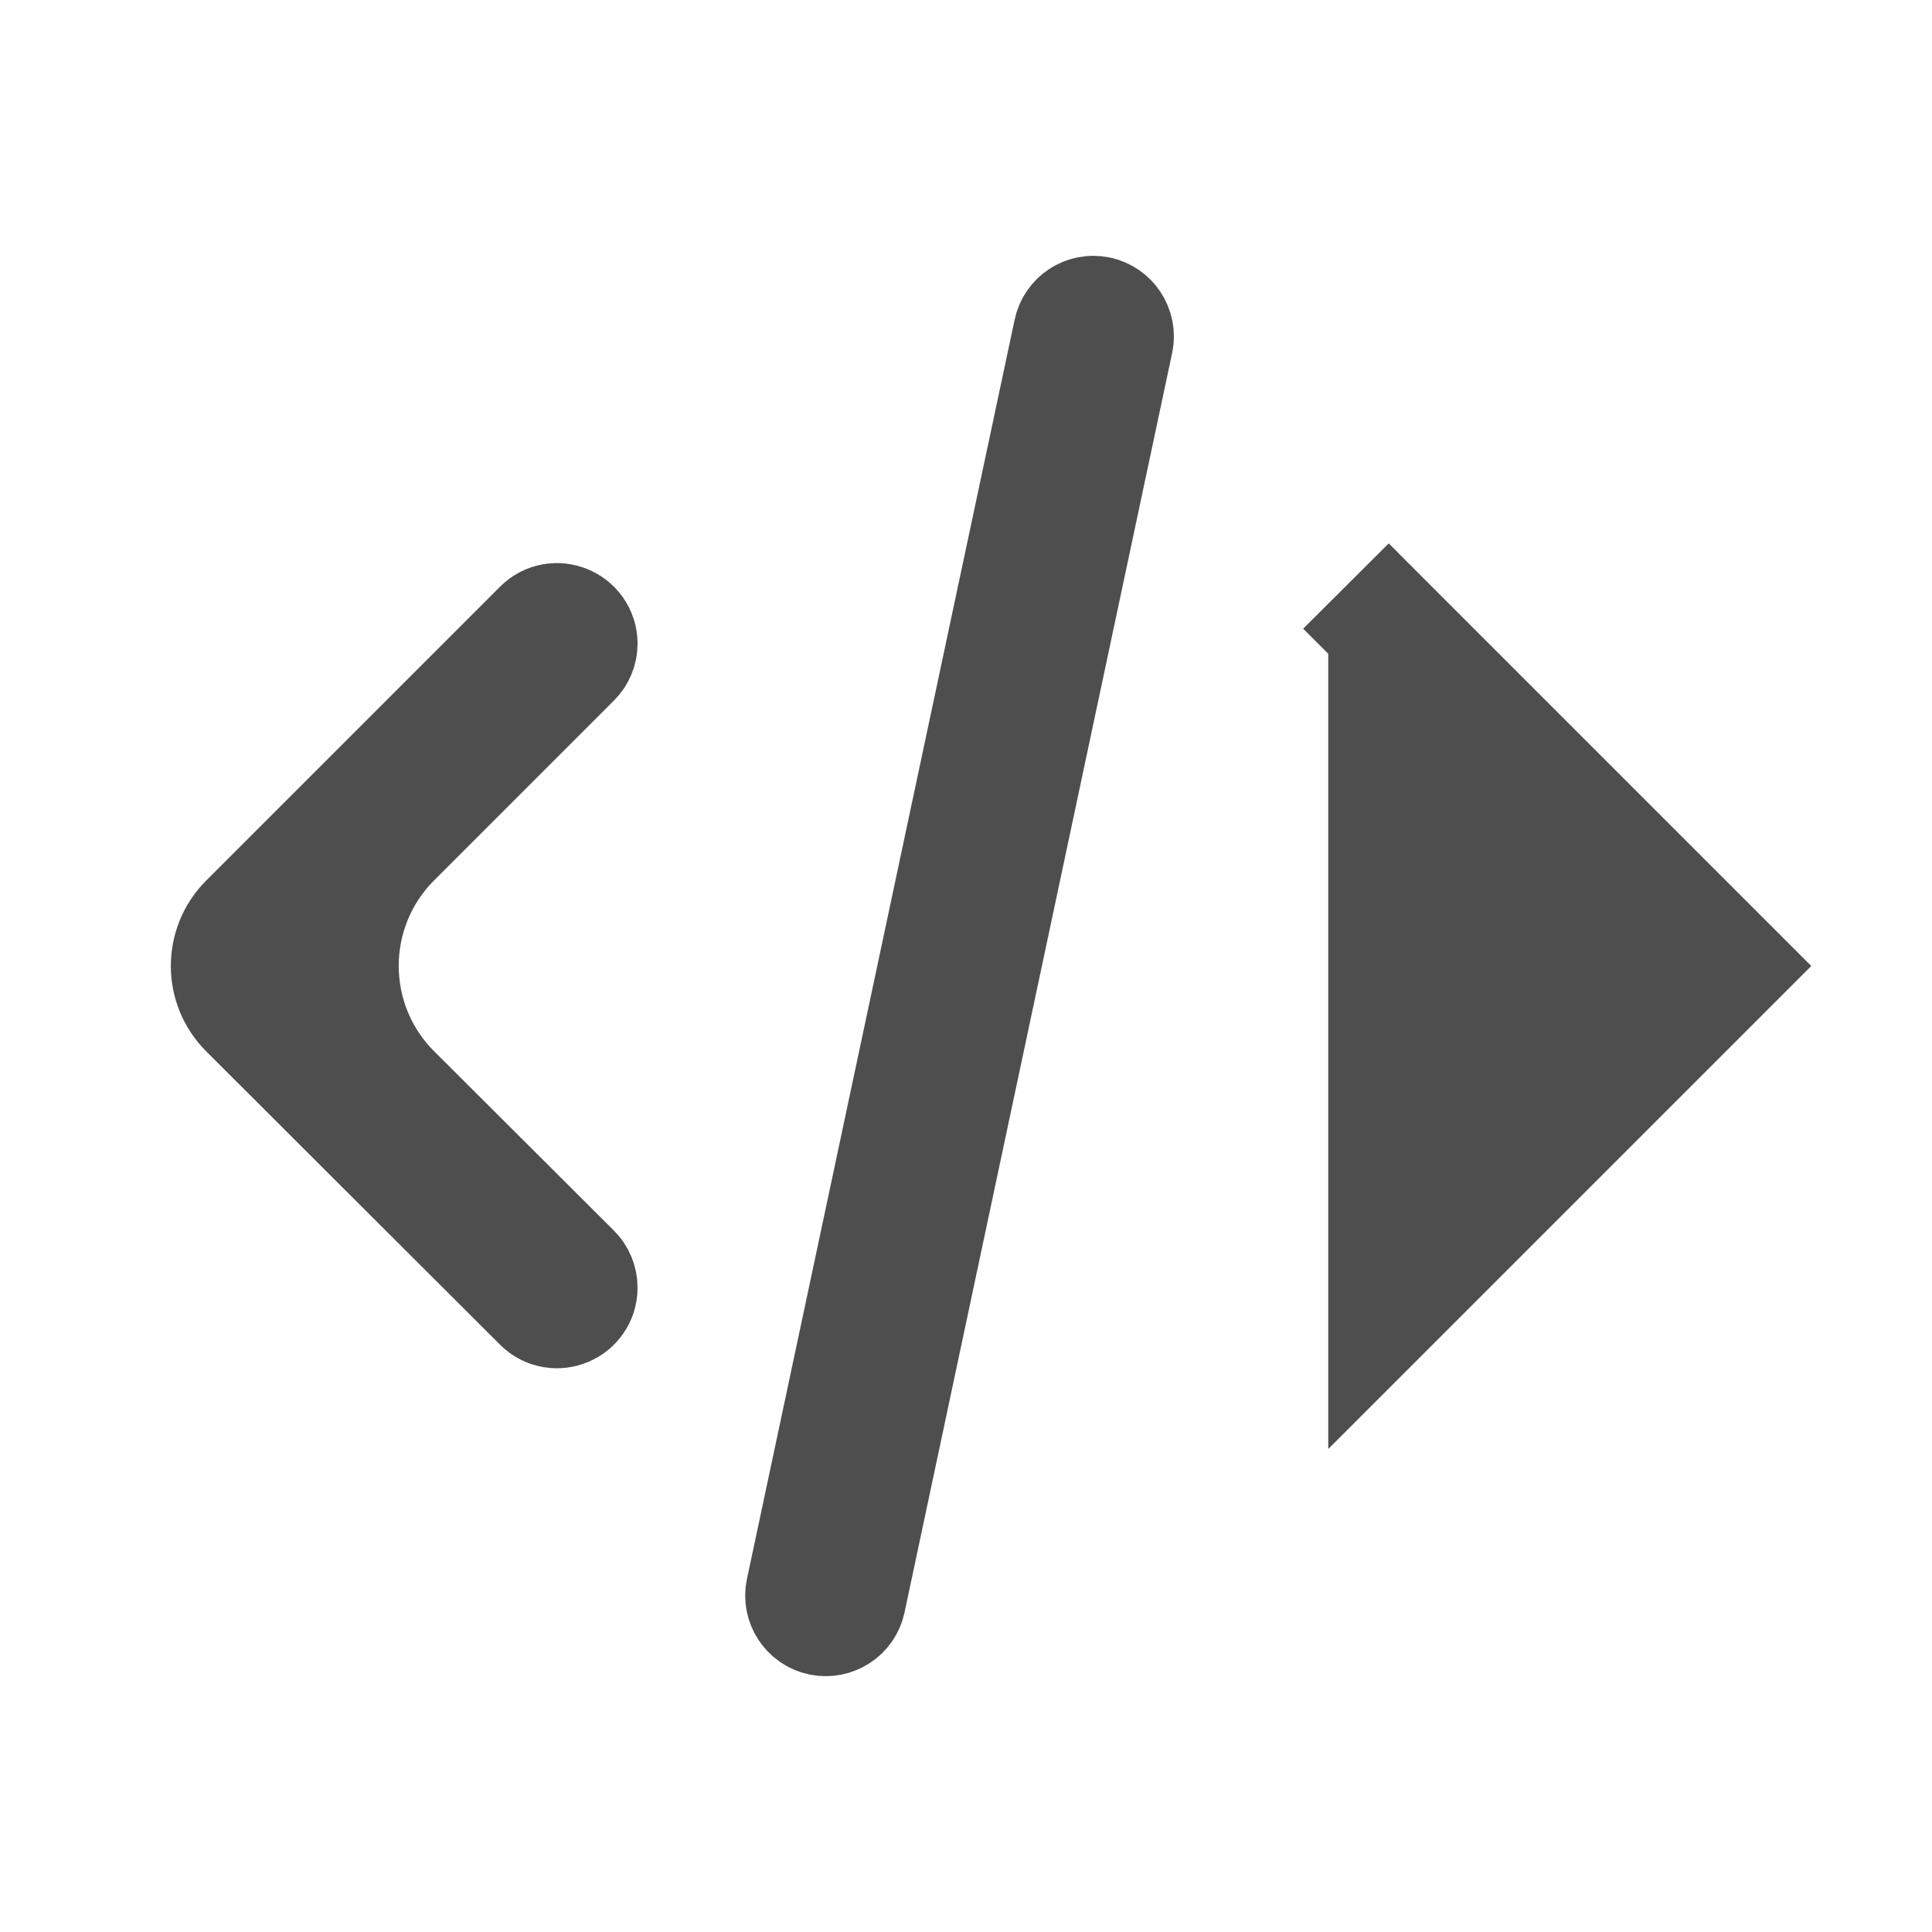 <svg viewBox="0 0 16 16" fill="none" role="img" xmlns="http://www.w3.org/2000/svg">
  <title>Play icon</title>
<path d="M8.892 2.751C8.911 2.661 8.998 2.604 9.088 2.622C9.179 2.641 9.237 2.73 9.218 2.82L7.002 13.249C6.983 13.339 6.895 13.396 6.805 13.378C6.714 13.359 6.656 13.27 6.675 13.18L8.892 2.751ZM2.061 8.353C1.866 8.158 1.866 7.841 2.061 7.646L4.495 5.212C4.6 5.107 4.78 5.182 4.78 5.33C4.78 5.375 4.762 5.417 4.731 5.448L3.241 6.938C2.655 7.525 2.656 8.476 3.243 9.061L4.731 10.545C4.762 10.576 4.78 10.619 4.78 10.664C4.78 10.813 4.6 10.888 4.494 10.782L2.061 8.353Z" stroke="#4E4E4E"/>
<path d="M11.5 5.207L14.293 8L11.5 10.793V5.207L11.854 4.854L11.5 5.207Z" fill="#4E4E4E" stroke="#4E4E4E"/>
</svg>
